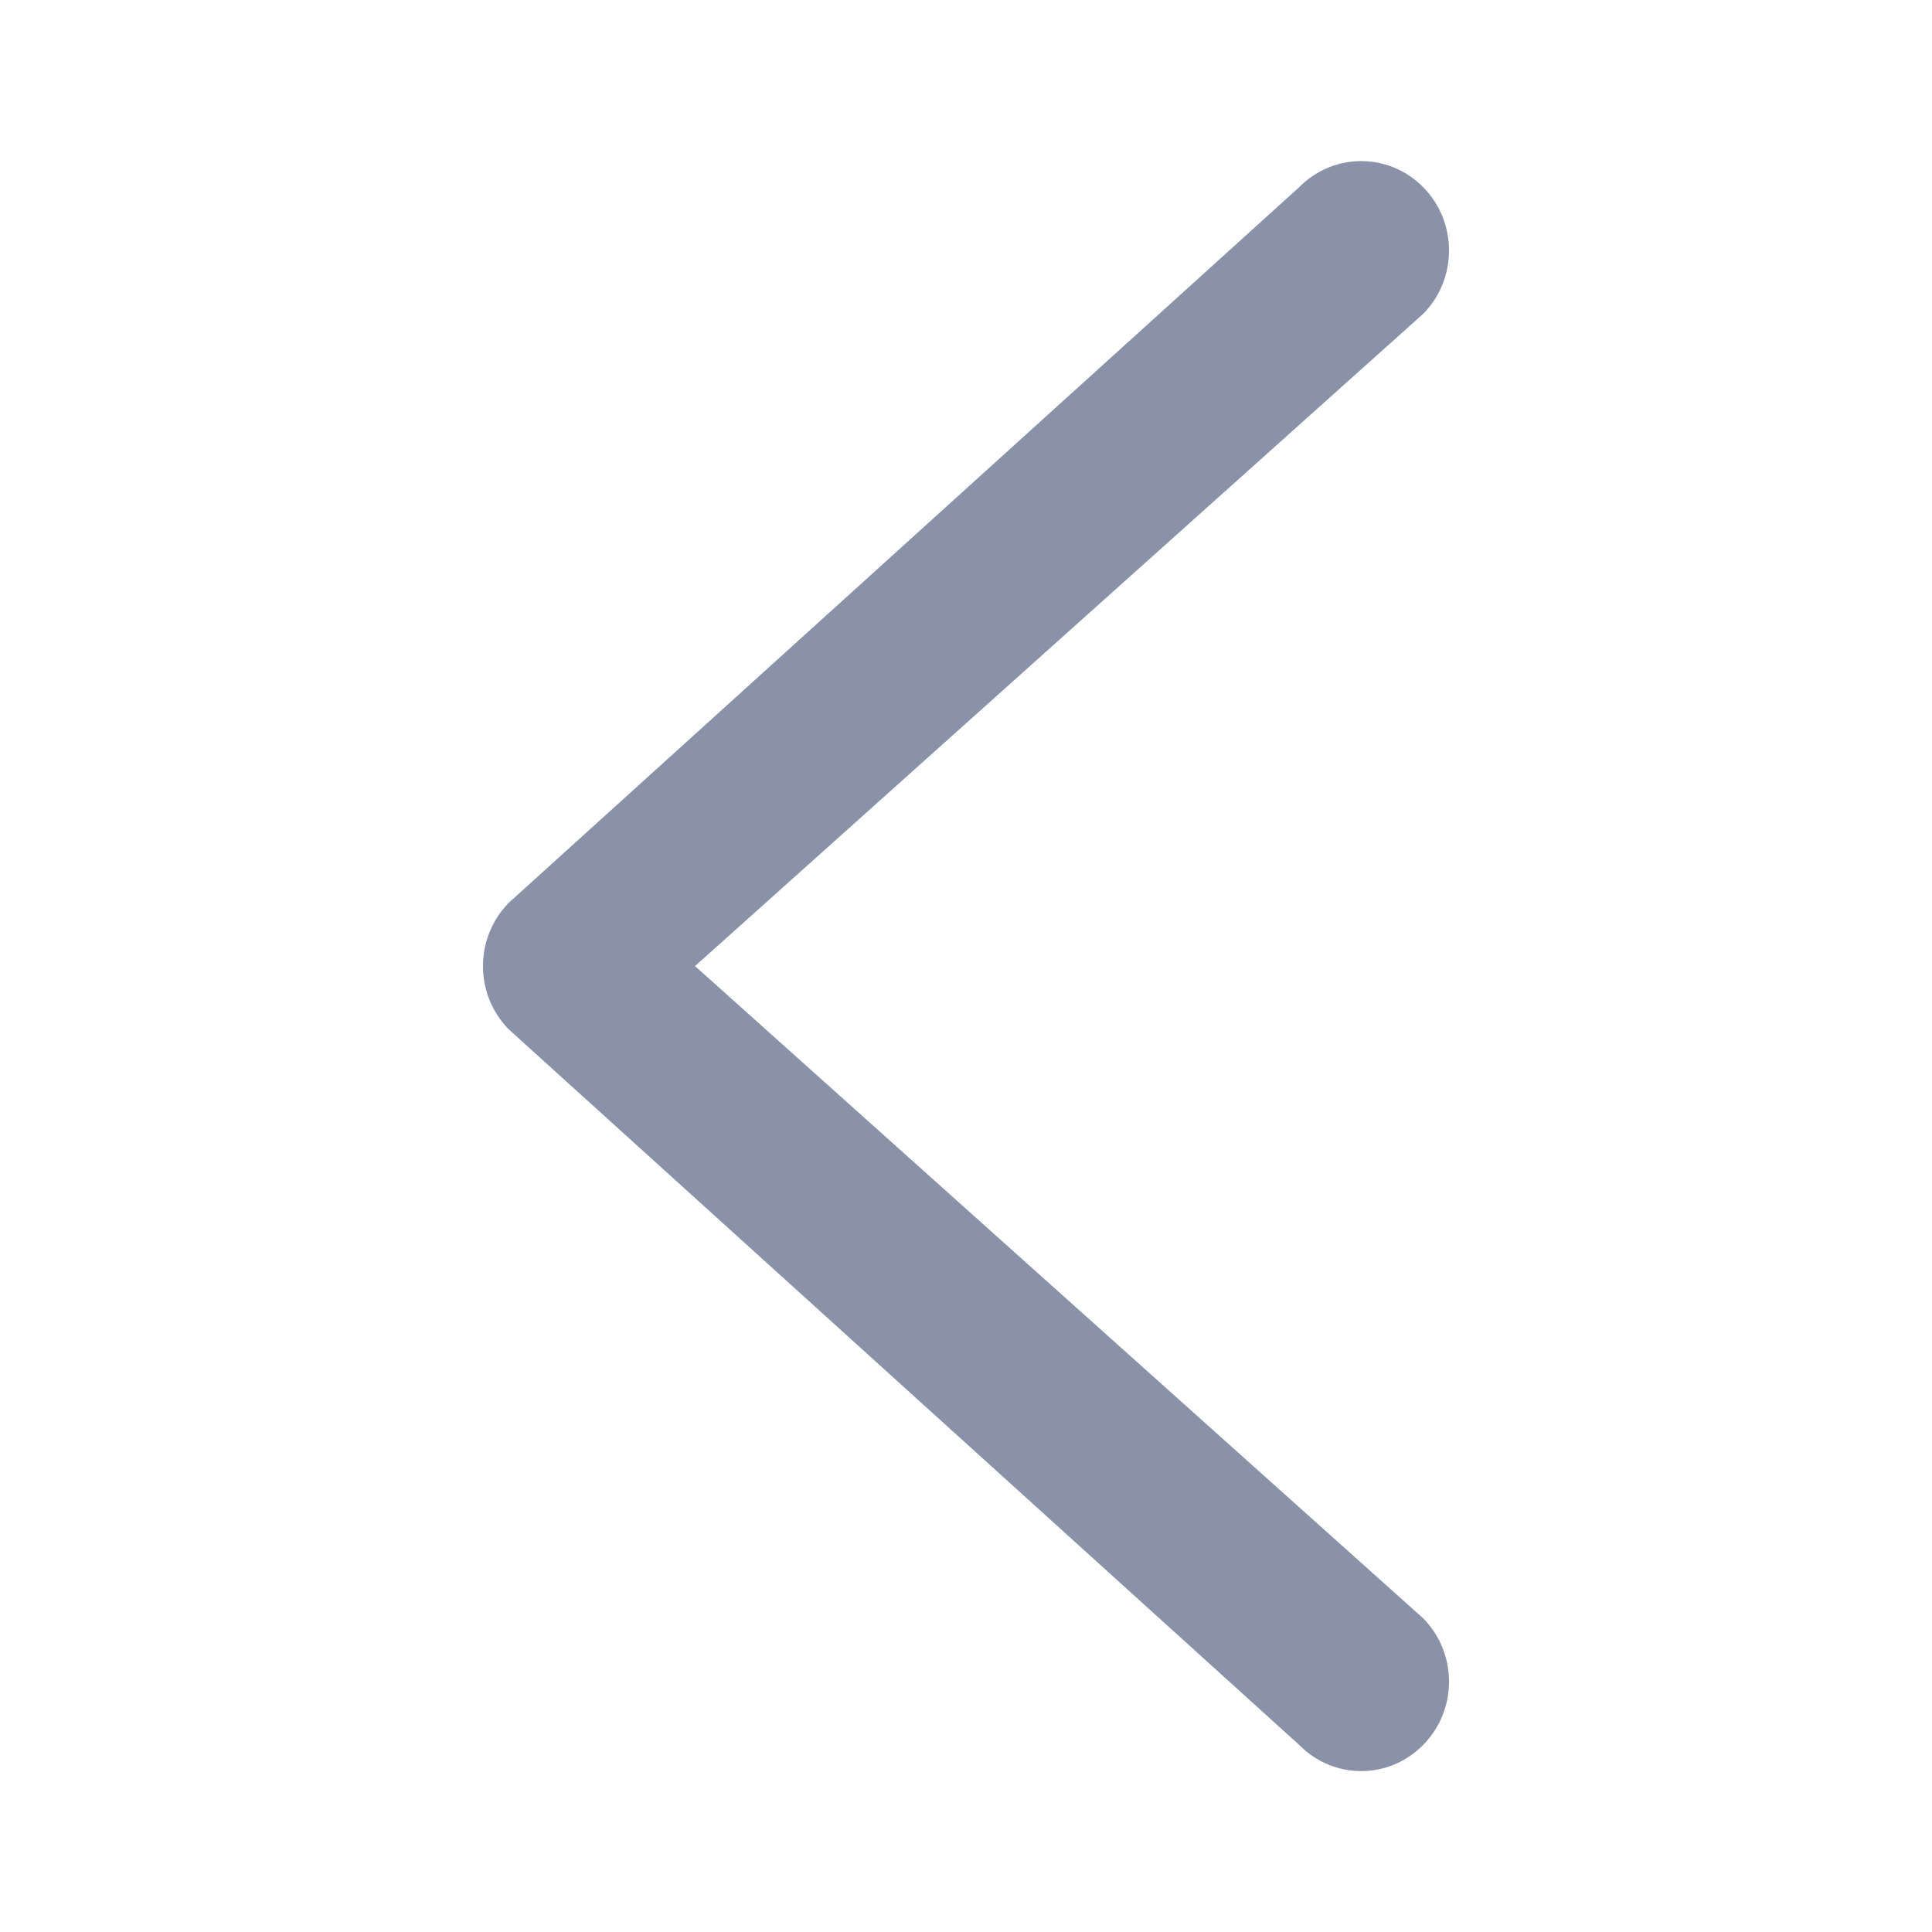 <svg width="24" height="24" viewBox="0 0 24 24" fill="none" xmlns="http://www.w3.org/2000/svg">
<path fill-rule="evenodd" clip-rule="evenodd" d="M17.68 2.326C17.255 1.893 16.564 1.893 16.138 2.326L6.32 11.215C5.893 11.649 5.893 12.353 6.32 12.787L16.138 21.675C16.564 22.11 17.255 22.11 17.68 21.675C18.107 21.242 18.107 20.538 17.68 20.104L8.634 12.001L17.68 3.898C18.107 3.464 18.107 2.76 17.68 2.326Z" fill="#8992A9"/>
</svg>

